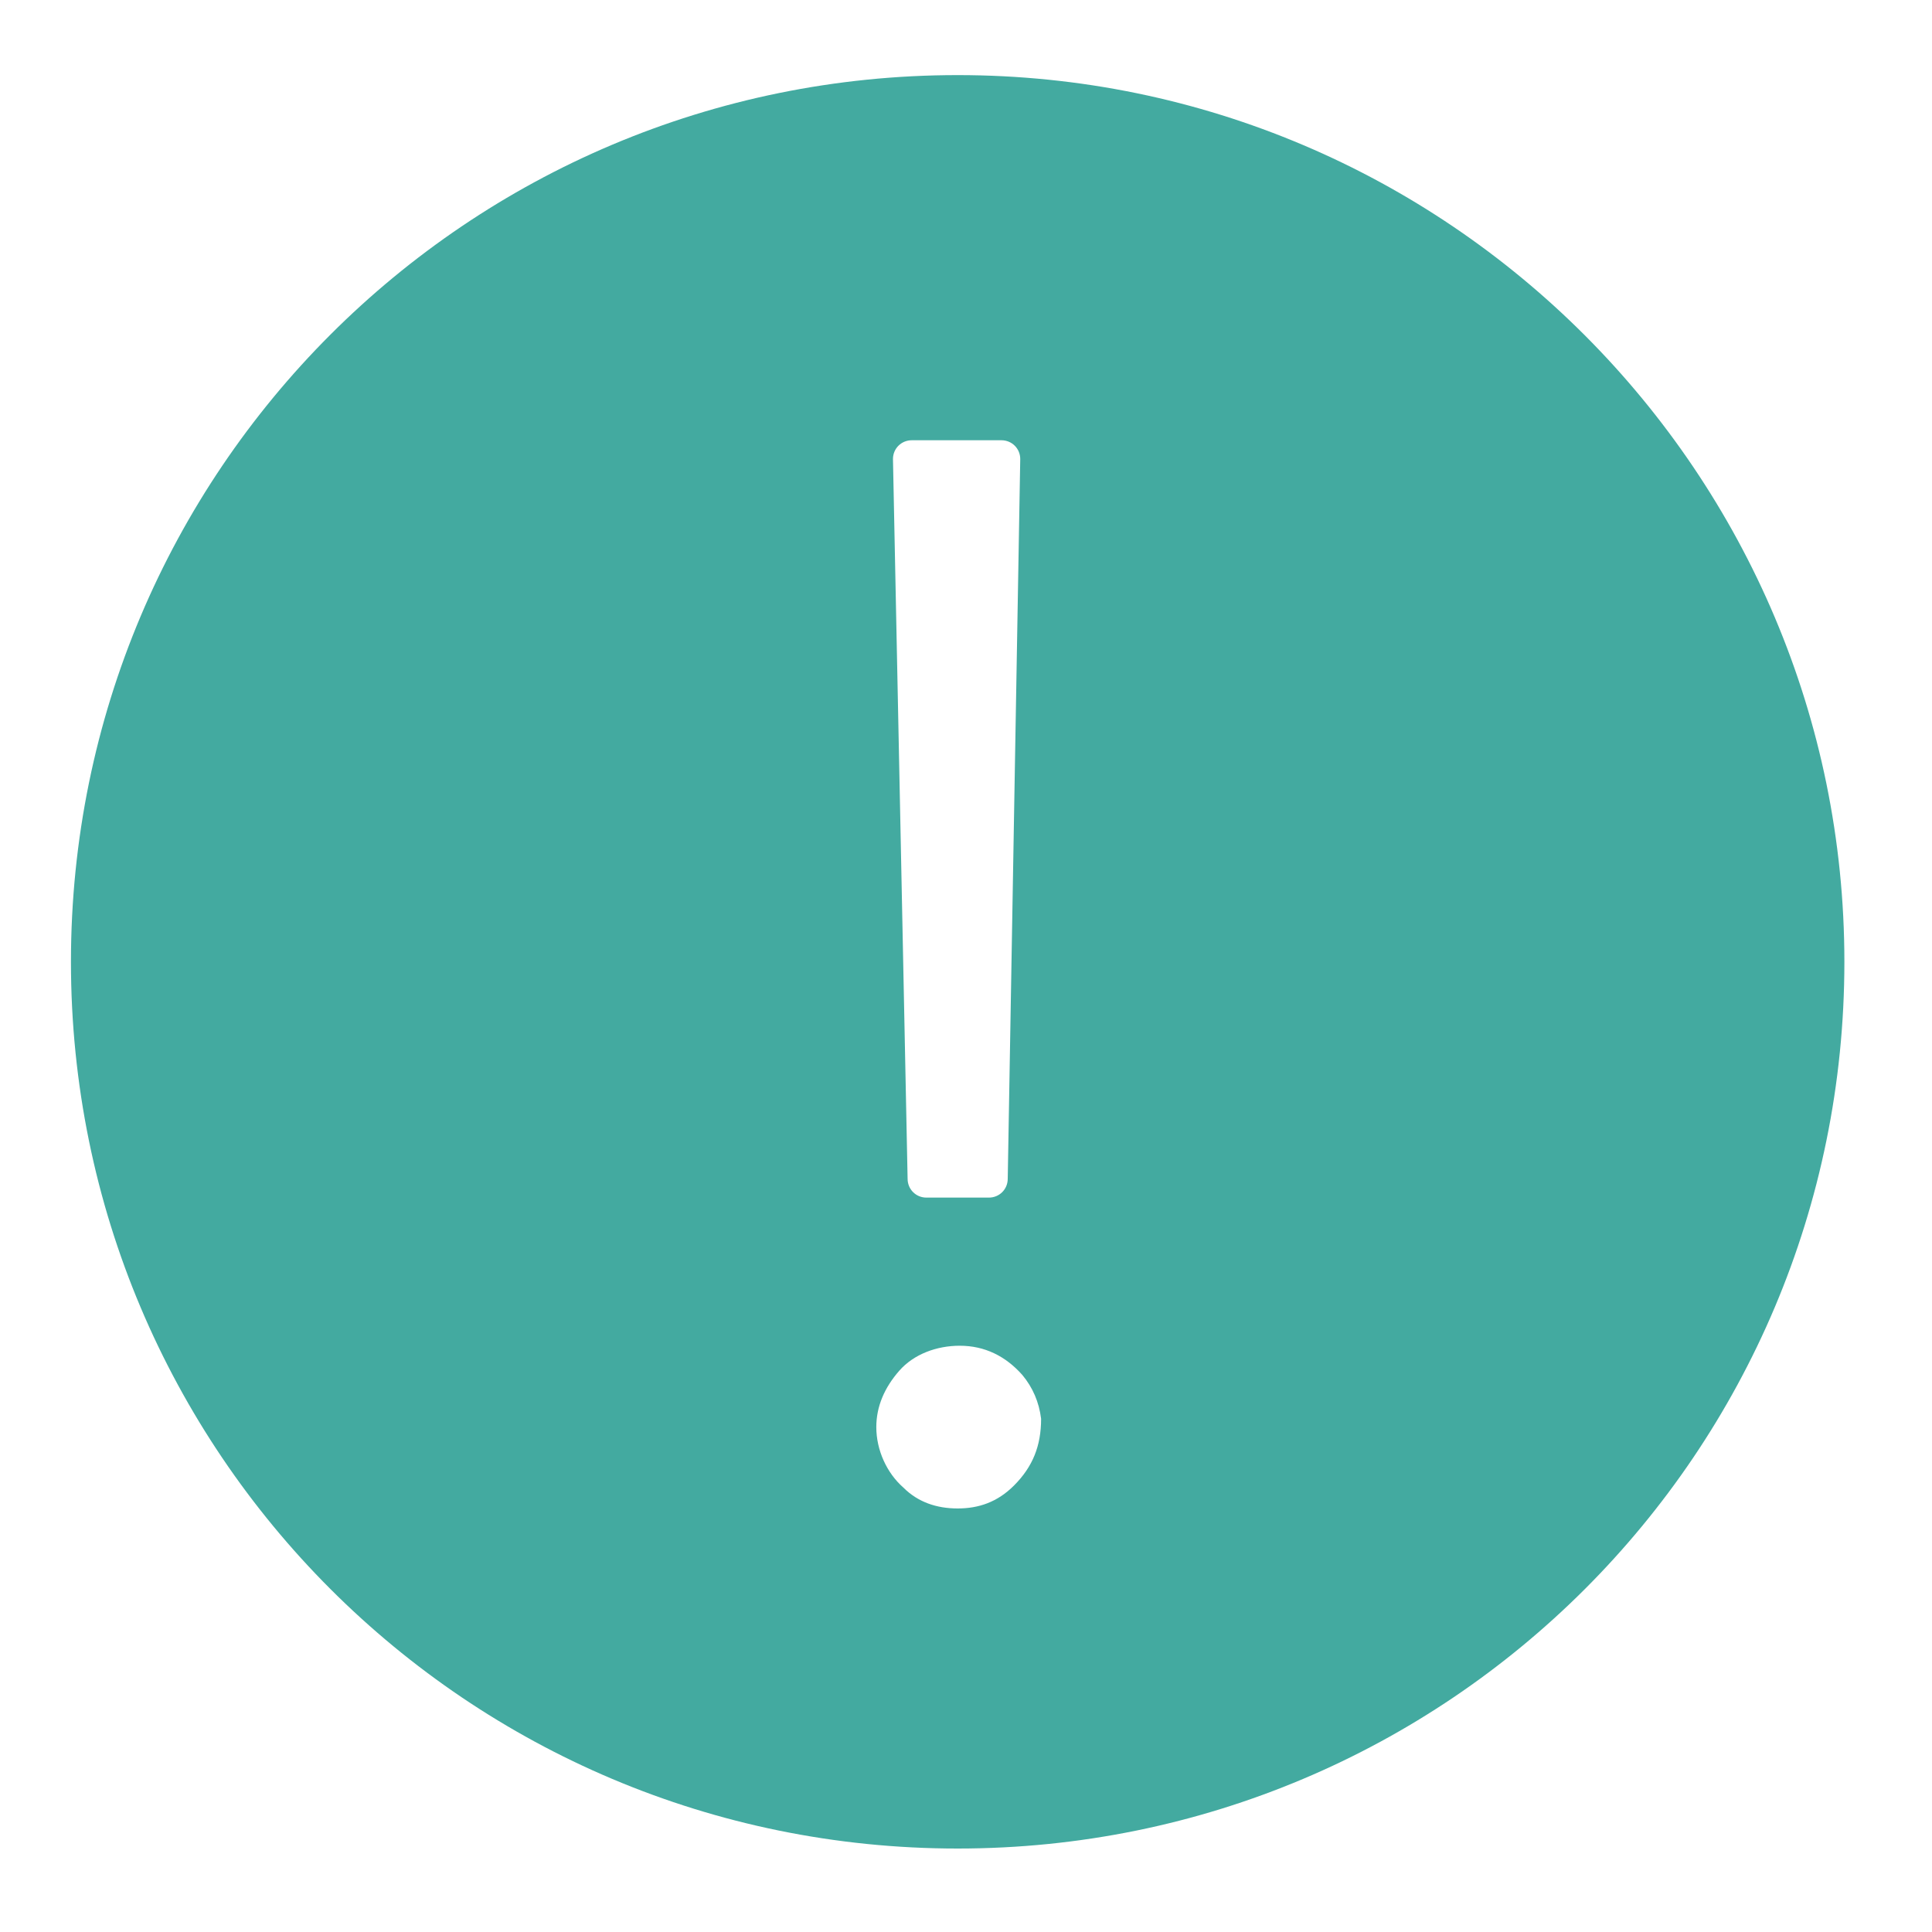 <svg width="40" height="40" viewBox="0 0 40 40" fill="none" xmlns="http://www.w3.org/2000/svg">
<path d="M19.827 1.555C9.676 1.555 1.469 9.763 1.469 19.914C1.469 30.065 9.676 38.272 19.827 38.272C29.979 38.272 38.186 30.065 38.186 19.914C38.186 9.806 29.979 1.555 19.827 1.555ZM18.877 9.115H20.734C20.95 9.115 21.123 9.287 21.123 9.503L20.864 24.406C20.864 24.622 20.691 24.795 20.475 24.795H19.179C18.963 24.795 18.791 24.622 18.791 24.406L18.488 9.503C18.488 9.287 18.661 9.115 18.877 9.115ZM20.994 30.756C20.648 31.102 20.259 31.231 19.827 31.231C19.395 31.231 19.006 31.102 18.704 30.799C18.359 30.497 18.143 30.022 18.143 29.547C18.143 29.115 18.315 28.726 18.618 28.38C18.92 28.035 19.395 27.862 19.87 27.862C20.389 27.862 20.821 28.078 21.166 28.467C21.382 28.726 21.512 29.028 21.555 29.374C21.555 29.935 21.382 30.367 20.994 30.756Z" fill="#43AAA0"/>
</svg>
